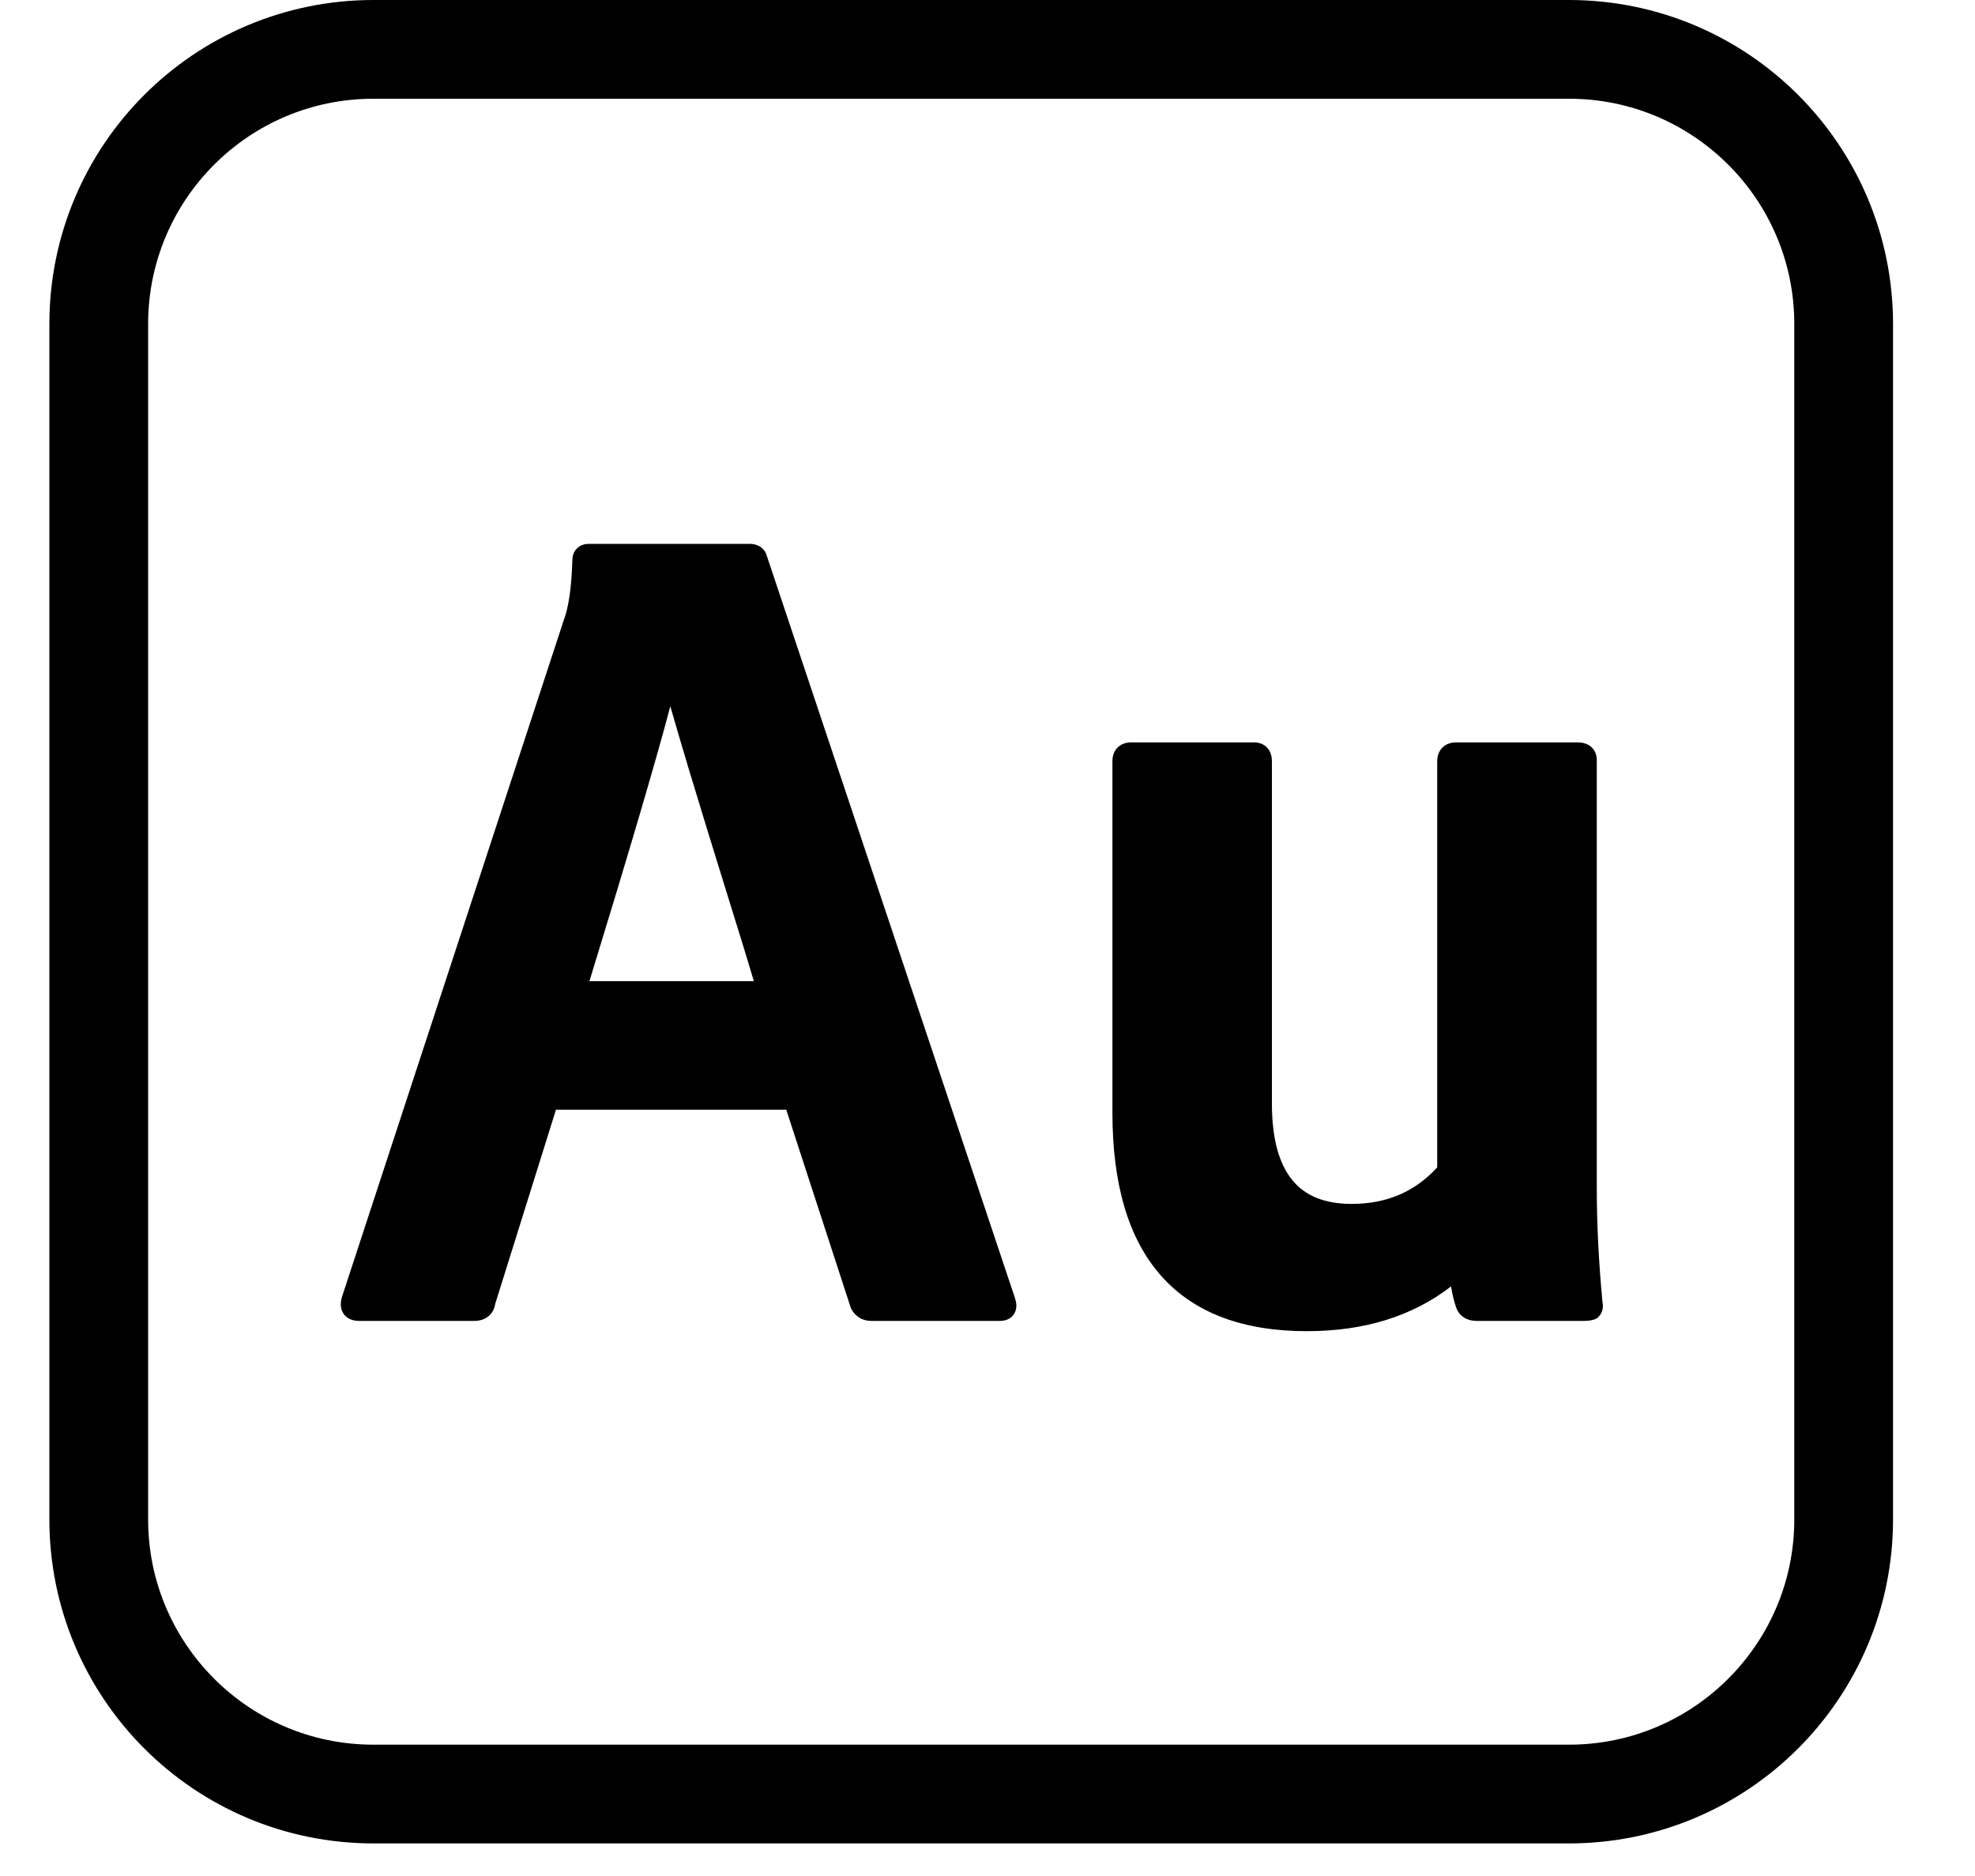 <svg width="20" height="19" viewBox="0 0 20 19" fill="none" xmlns="http://www.w3.org/2000/svg">
<g clip-path="url(#clip0_776_1672)">
<g clip-path="url(#clip1_776_1672)">
<path d="M1 3.282C1 1.745 2.245 0.5 3.782 0.5H15.888C17.424 0.5 18.67 1.745 18.67 3.282V15.388C18.67 16.924 17.424 18.17 15.888 18.17H3.782C2.245 18.17 1 16.924 1 15.388V3.282Z" stroke="black"/>
<path fill-rule="evenodd" clip-rule="evenodd" d="M10.277 13.143L7.768 5.638C7.759 5.602 7.739 5.566 7.704 5.541C7.668 5.516 7.627 5.508 7.592 5.508H5.964C5.926 5.508 5.879 5.518 5.842 5.555C5.806 5.591 5.796 5.637 5.796 5.675C5.788 5.95 5.758 6.15 5.709 6.282L5.708 6.284L3.464 13.132L3.463 13.135C3.449 13.182 3.44 13.249 3.48 13.307C3.521 13.366 3.589 13.378 3.639 13.378H4.802C4.85 13.378 4.902 13.367 4.944 13.333C4.986 13.3 5.007 13.254 5.014 13.208L5.63 11.239H7.962L8.616 13.247L8.619 13.253C8.638 13.291 8.666 13.323 8.703 13.346C8.741 13.369 8.782 13.378 8.824 13.378H10.126C10.171 13.378 10.237 13.365 10.273 13.301C10.304 13.245 10.291 13.184 10.277 13.143ZM7.634 9.937H5.969C6.375 8.614 6.648 7.685 6.788 7.153C6.84 7.335 6.902 7.546 6.974 7.786C7.098 8.197 7.234 8.639 7.381 9.112C7.497 9.483 7.581 9.758 7.634 9.937Z" fill="black"/>
<path d="M14.746 13.242C14.725 13.184 14.708 13.113 14.694 13.029C14.3 13.333 13.812 13.482 13.235 13.482C12.592 13.482 12.093 13.3 11.757 12.92C11.423 12.542 11.265 11.986 11.265 11.268V7.711C11.265 7.665 11.276 7.612 11.317 7.571C11.357 7.531 11.41 7.519 11.456 7.519H12.7C12.746 7.519 12.797 7.533 12.835 7.576C12.871 7.617 12.88 7.668 12.88 7.711V11.175C12.88 11.536 12.954 11.789 13.085 11.95C13.212 12.107 13.407 12.193 13.688 12.193C14.043 12.193 14.33 12.069 14.554 11.823V7.711C14.554 7.665 14.566 7.612 14.607 7.571C14.647 7.531 14.7 7.519 14.746 7.519H15.978C16.021 7.519 16.072 7.529 16.113 7.564C16.156 7.602 16.17 7.653 16.17 7.699V12.035C16.17 12.394 16.189 12.776 16.227 13.182C16.237 13.229 16.235 13.29 16.187 13.337L16.176 13.348L16.162 13.356C16.124 13.375 16.076 13.378 16.036 13.378H14.955C14.913 13.378 14.868 13.37 14.829 13.346C14.788 13.322 14.761 13.285 14.746 13.242Z" fill="black"/>
</g>
</g>
<defs>
<clipPath id="clip0_776_1672">
<rect width="19" height="19" fill="white" transform="translate(0.5)"/>
</clipPath>
<clipPath id="clip1_776_1672">
<rect width="18.67" height="18.67" fill="white" transform="translate(0.5)"/>
</clipPath>
</defs>
</svg>
